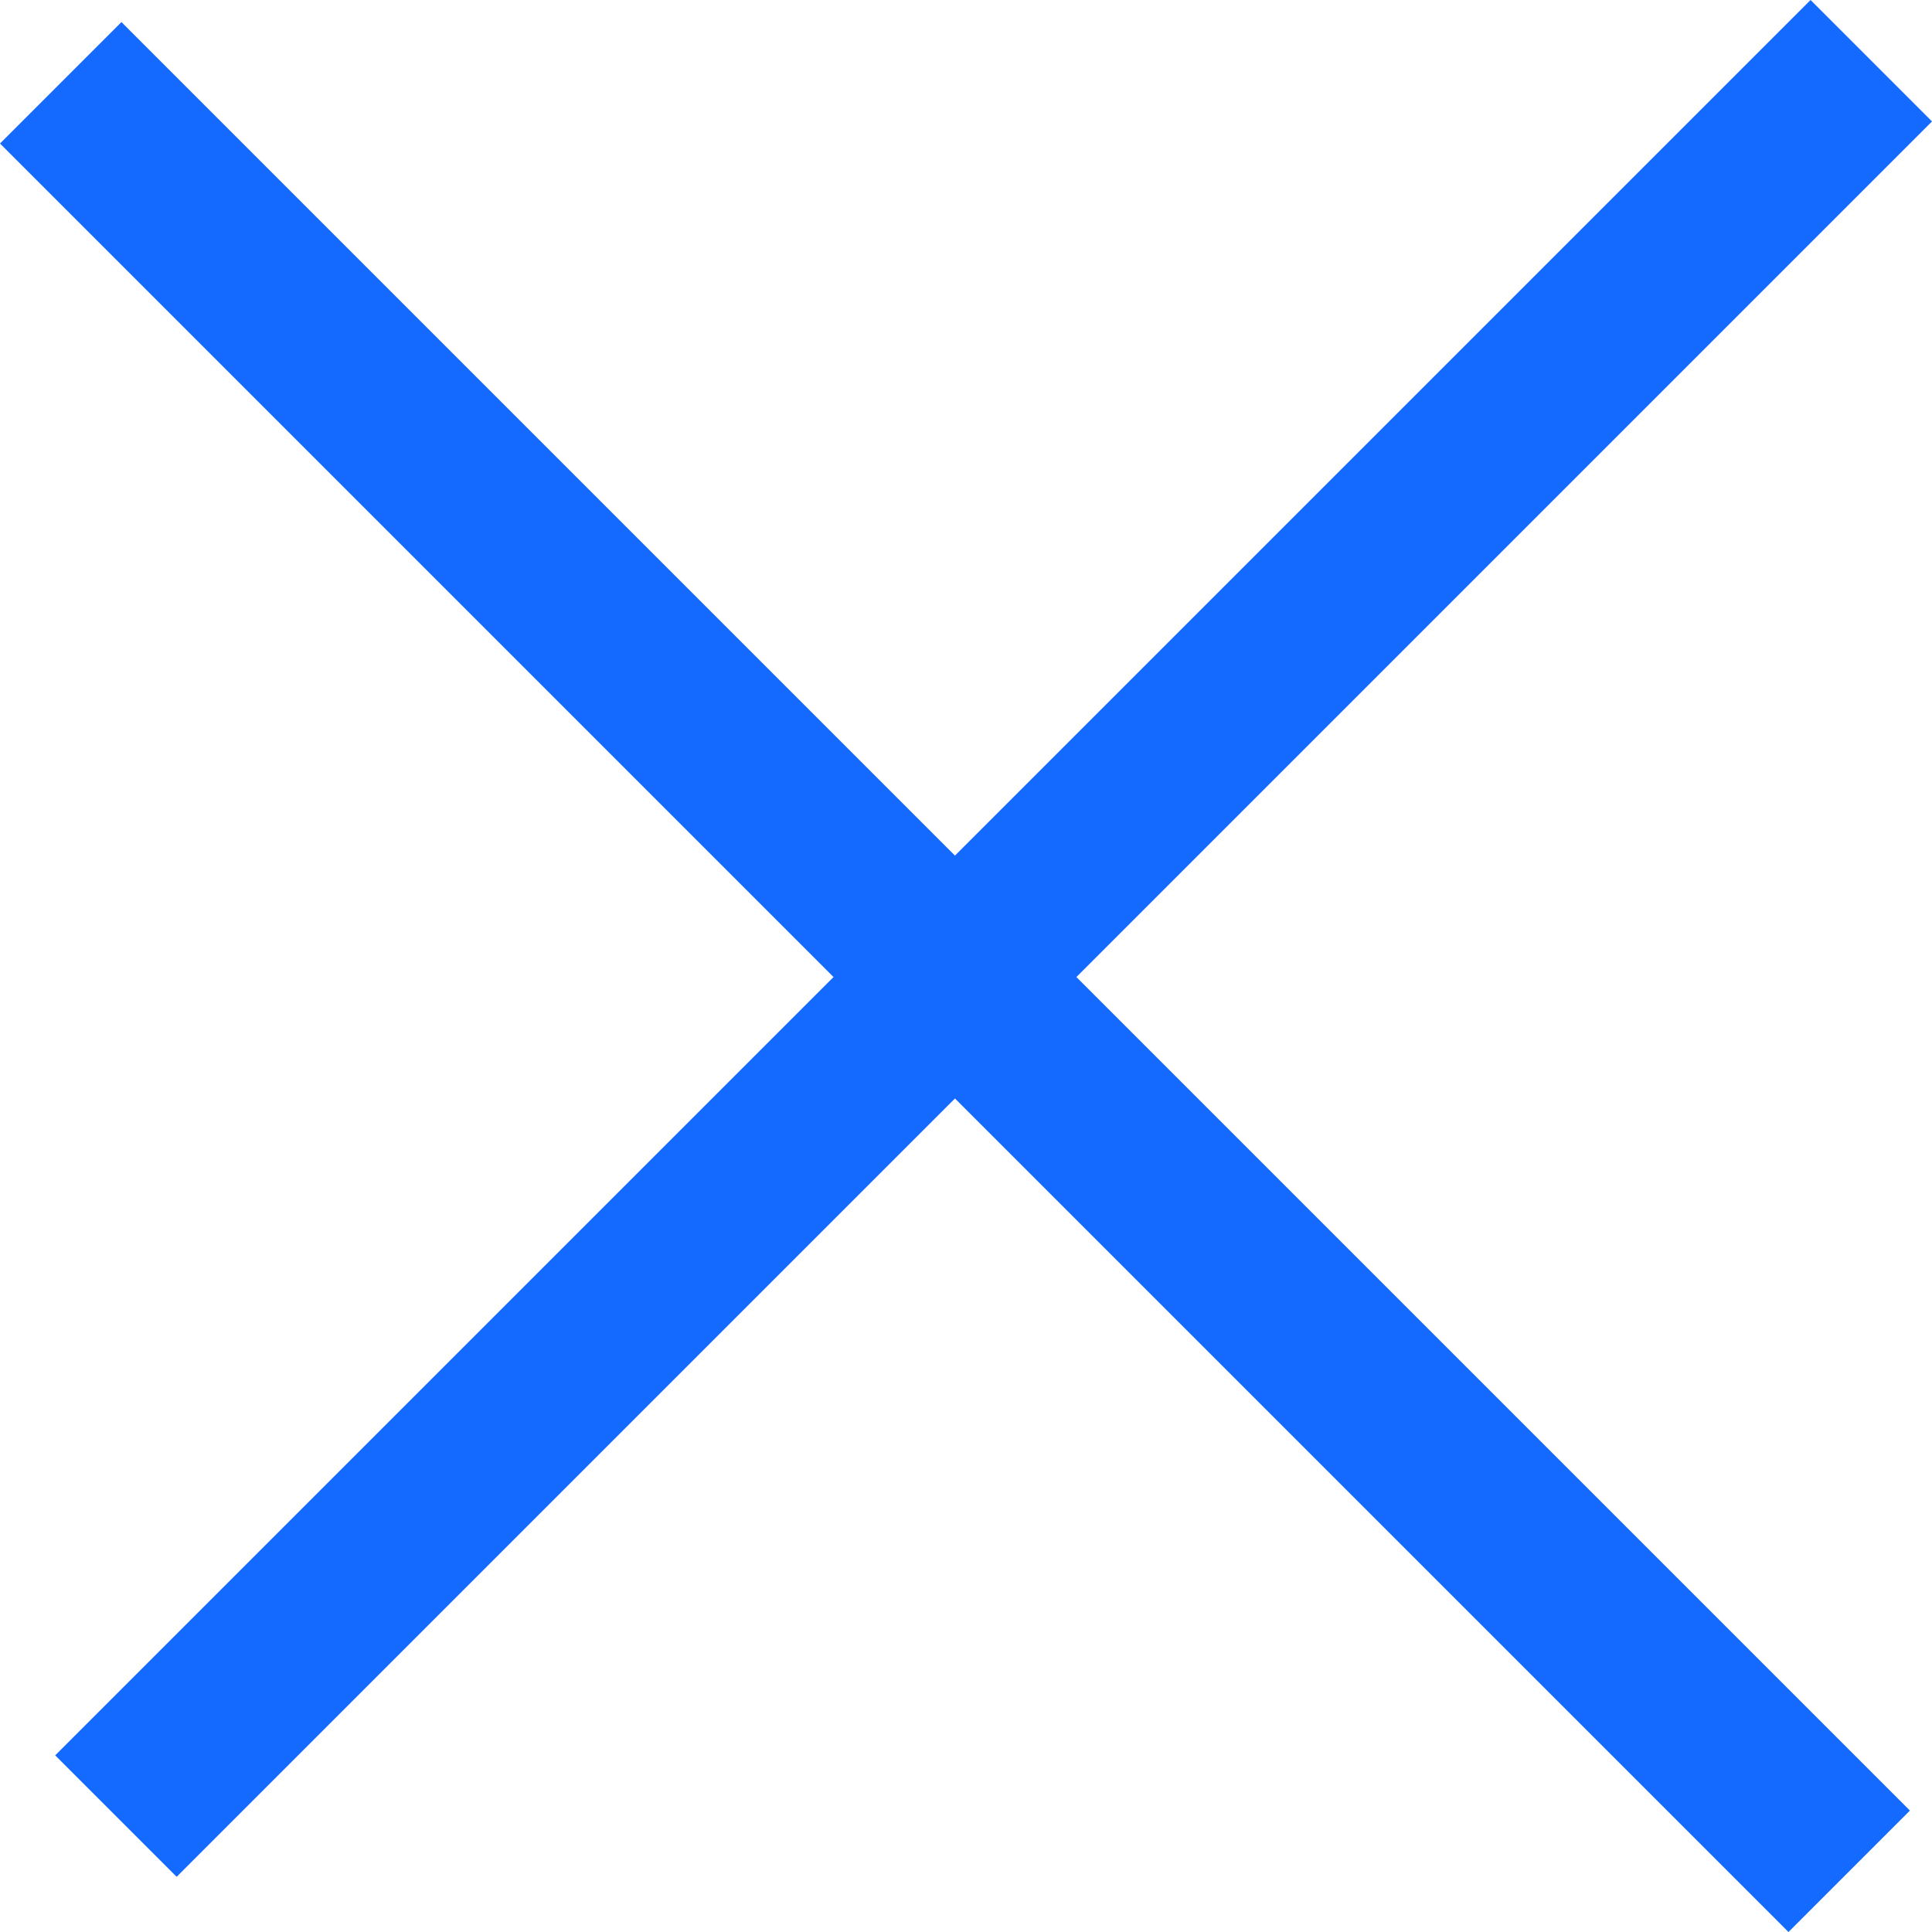 <svg xmlns="http://www.w3.org/2000/svg" x="0px" y="0px" width="17.5px" height="17.5px" viewBox="0 0 17.5 17.5" style="enable-background:new 0 0 17.5 17.5;">
  <path fill="#146AFF" d="M0.5,15.9L16.4,0l1.1,1.1L1.6,17L0.5,15.9z M1.1,0.2l16.2,16.2l-1.1,1.1L0,1.3 L1.1,0.2z"/>
</svg>
